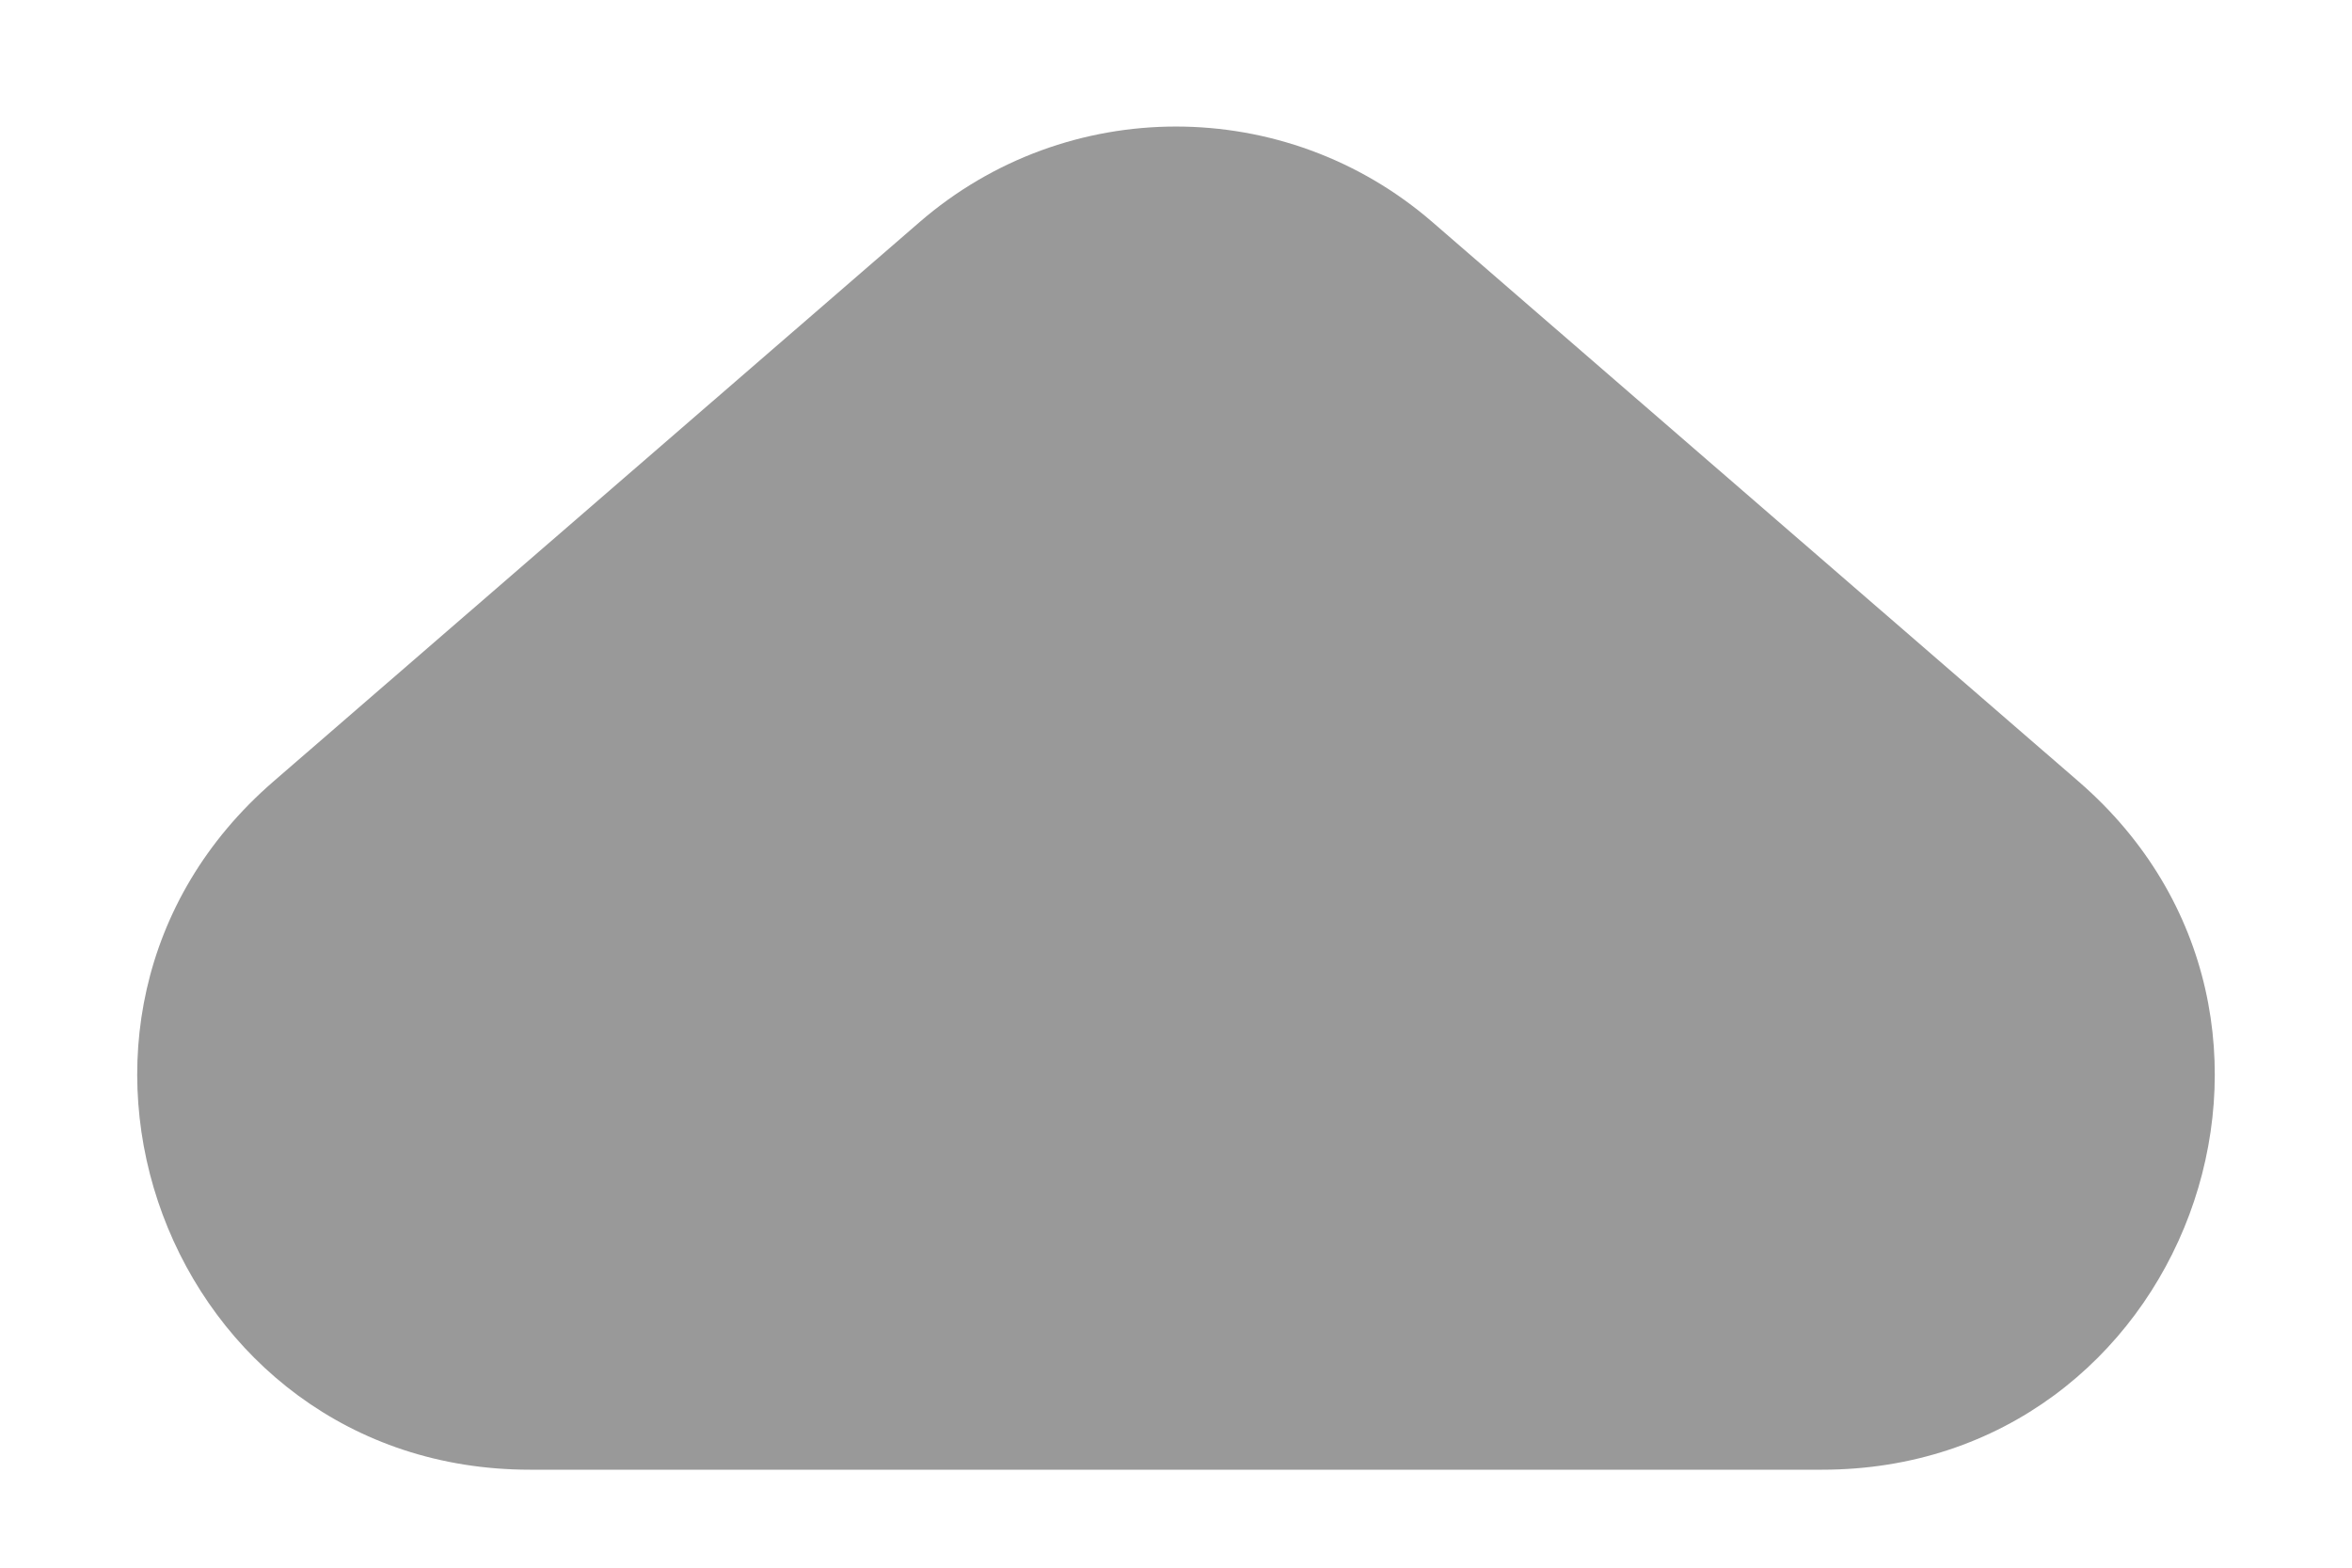 <svg width="12" height="8" viewBox="0 0 12 8" fill="none" xmlns="http://www.w3.org/2000/svg">
<path d="M4.691 1.134C5.442 0.483 6.558 0.483 7.309 1.134L10.605 3.988C12.005 5.2 11.148 7.5 9.296 7.5H2.704C0.852 7.5 -0.005 5.2 1.395 3.988L4.691 1.134Z" fill="#999999"/>
</svg>
